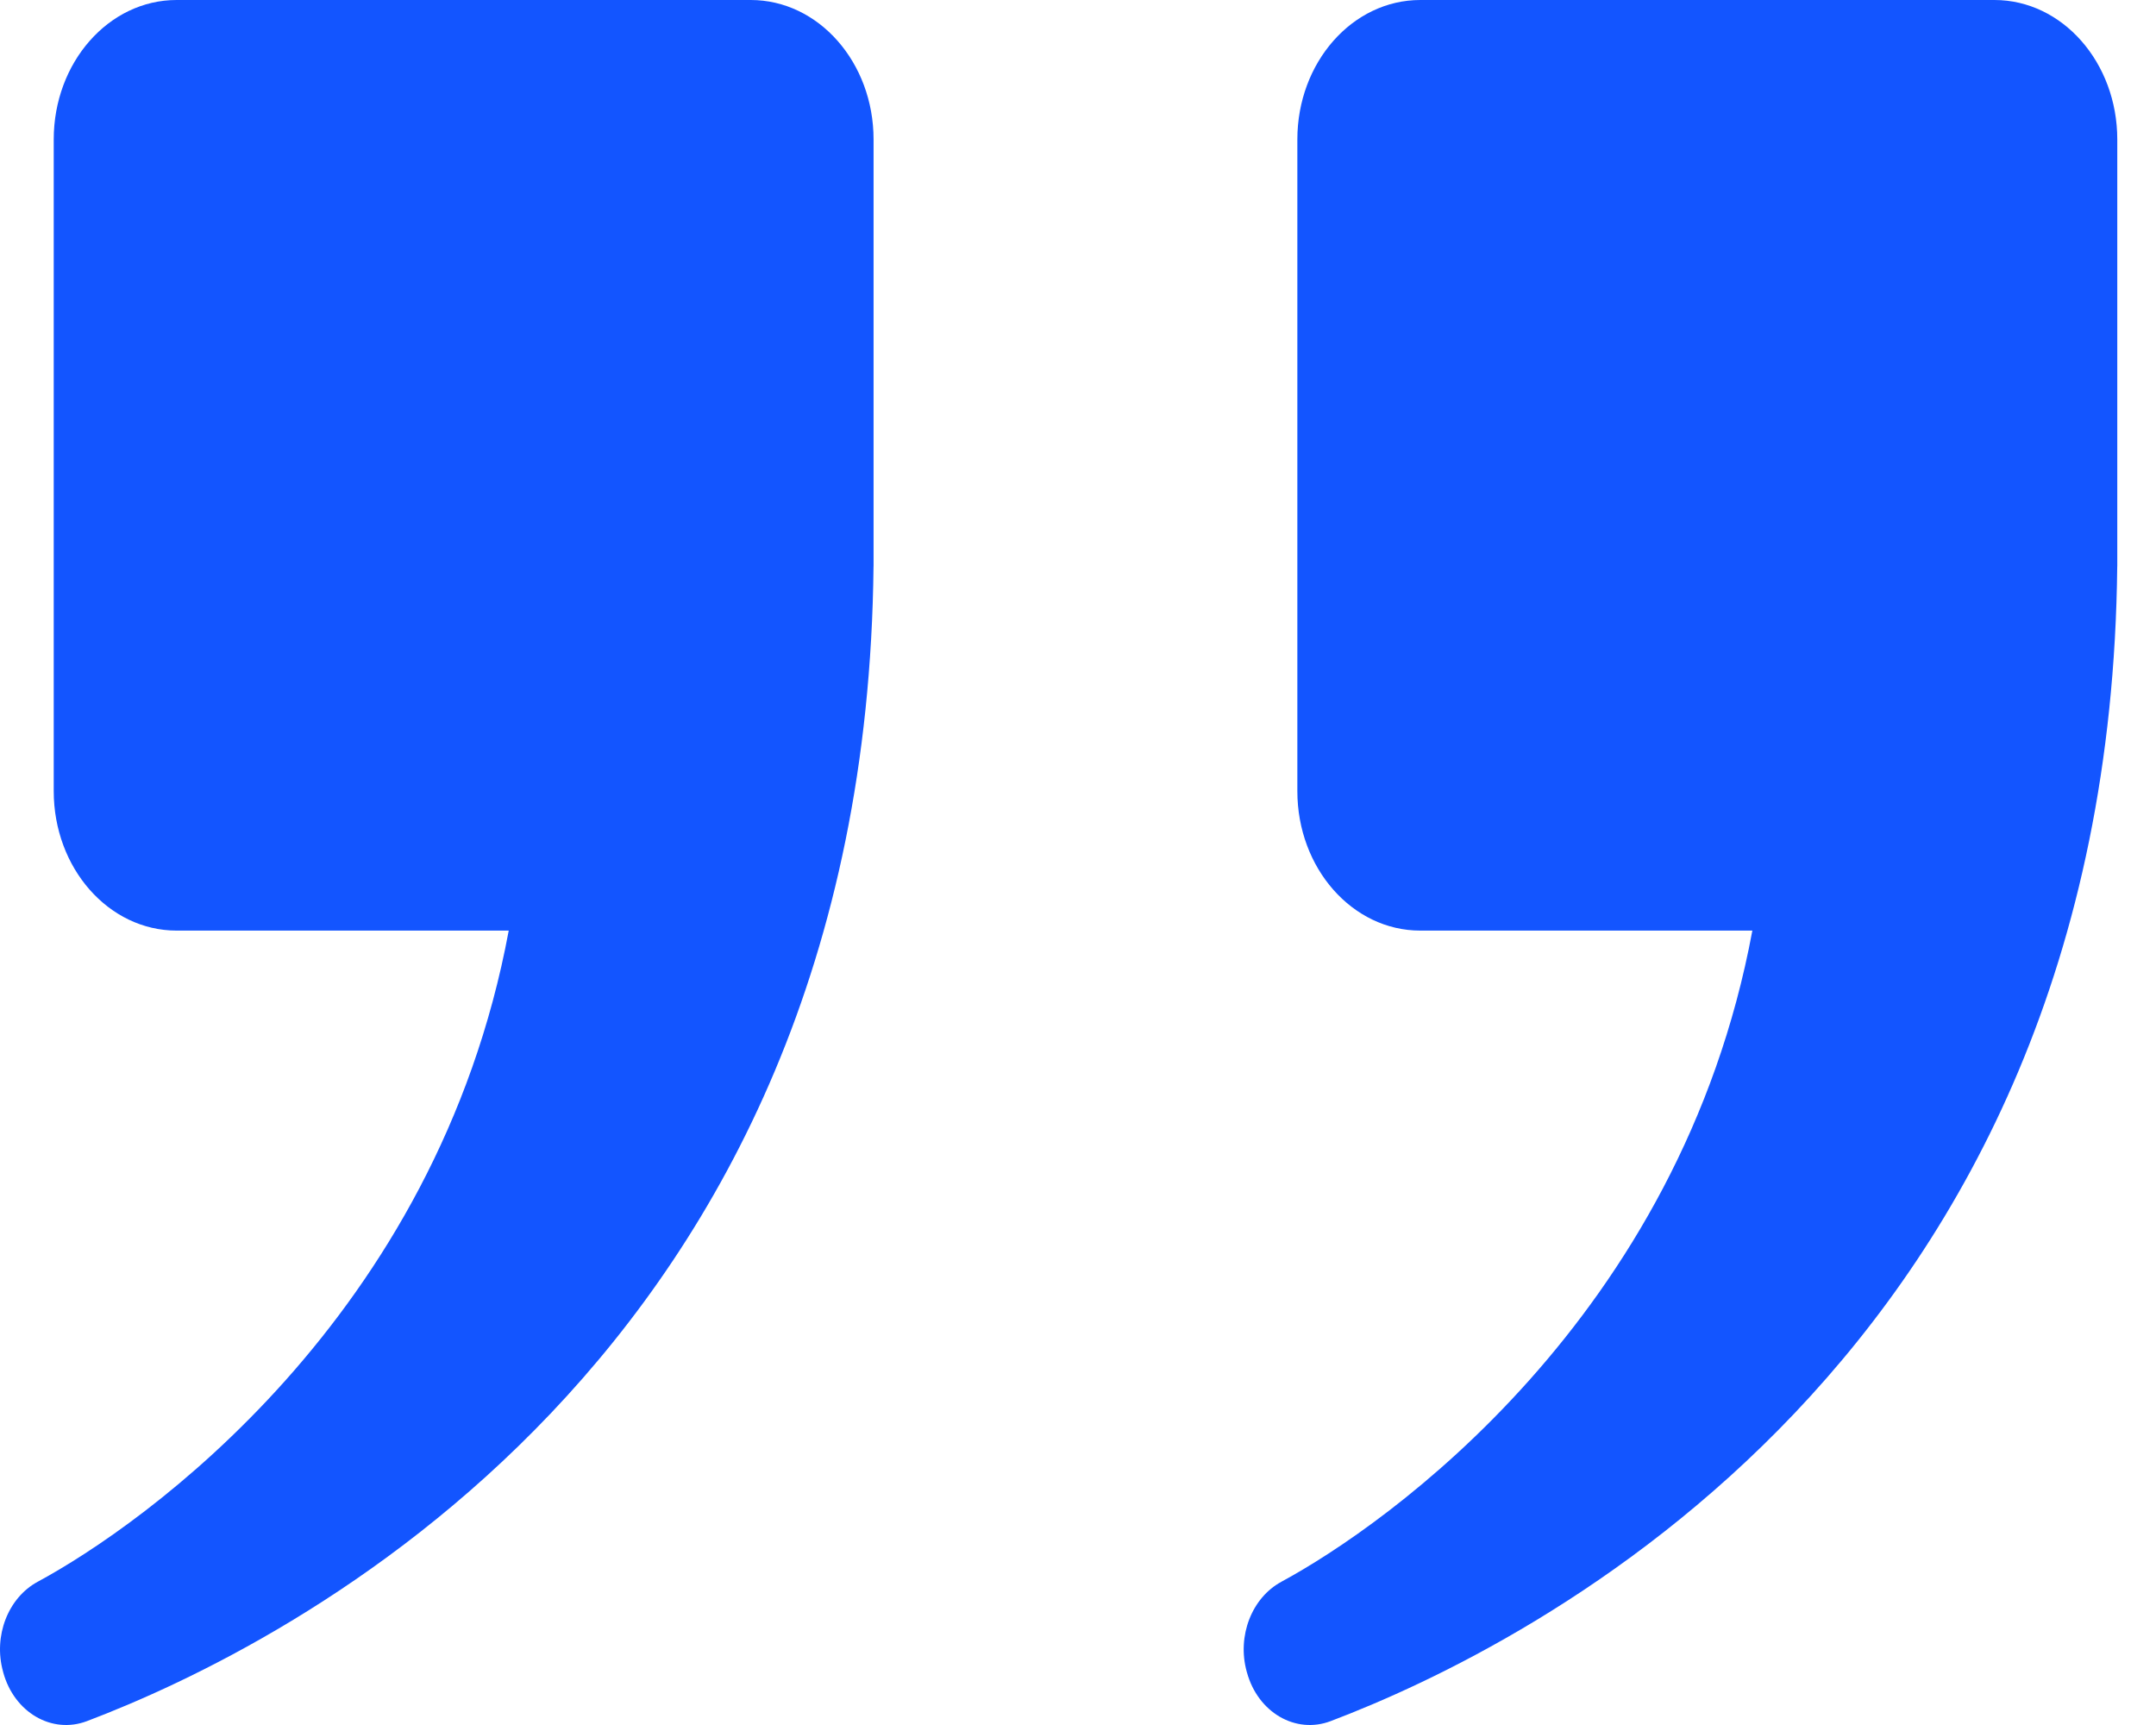 <svg width="50" height="40" viewBox="0 0 50 40" fill="none" xmlns="http://www.w3.org/2000/svg">
<path d="M29.717 36.678C32.147 35.366 38.97 30.568 40.639 21.579H32.936C31.363 21.579 30.087 20.131 30.087 18.345V3.234C30.087 1.448 31.364 0 32.938 0H46.253C47.827 0 49.102 1.448 49.102 3.234V13.133H49.101C48.913 31.515 35.428 38.179 30.86 39.91C30.049 40.218 29.174 39.711 28.919 38.784L28.912 38.76C28.685 37.935 29.031 37.048 29.718 36.678H29.717Z" fill="#1355FF"/>
<path d="M0.875 36.678C3.305 35.366 10.129 30.568 11.798 21.579H4.095C2.521 21.579 1.246 20.131 1.246 18.345V3.234C1.246 1.448 2.521 0 4.095 0H17.41C18.984 0 20.259 1.448 20.259 3.234V13.133H20.258V13.134C20.07 31.515 6.586 38.179 2.017 39.91C1.206 40.218 0.331 39.711 0.076 38.784L0.07 38.76C-0.158 37.935 0.188 37.048 0.875 36.678Z" fill="#1355FF"/>
</svg>
